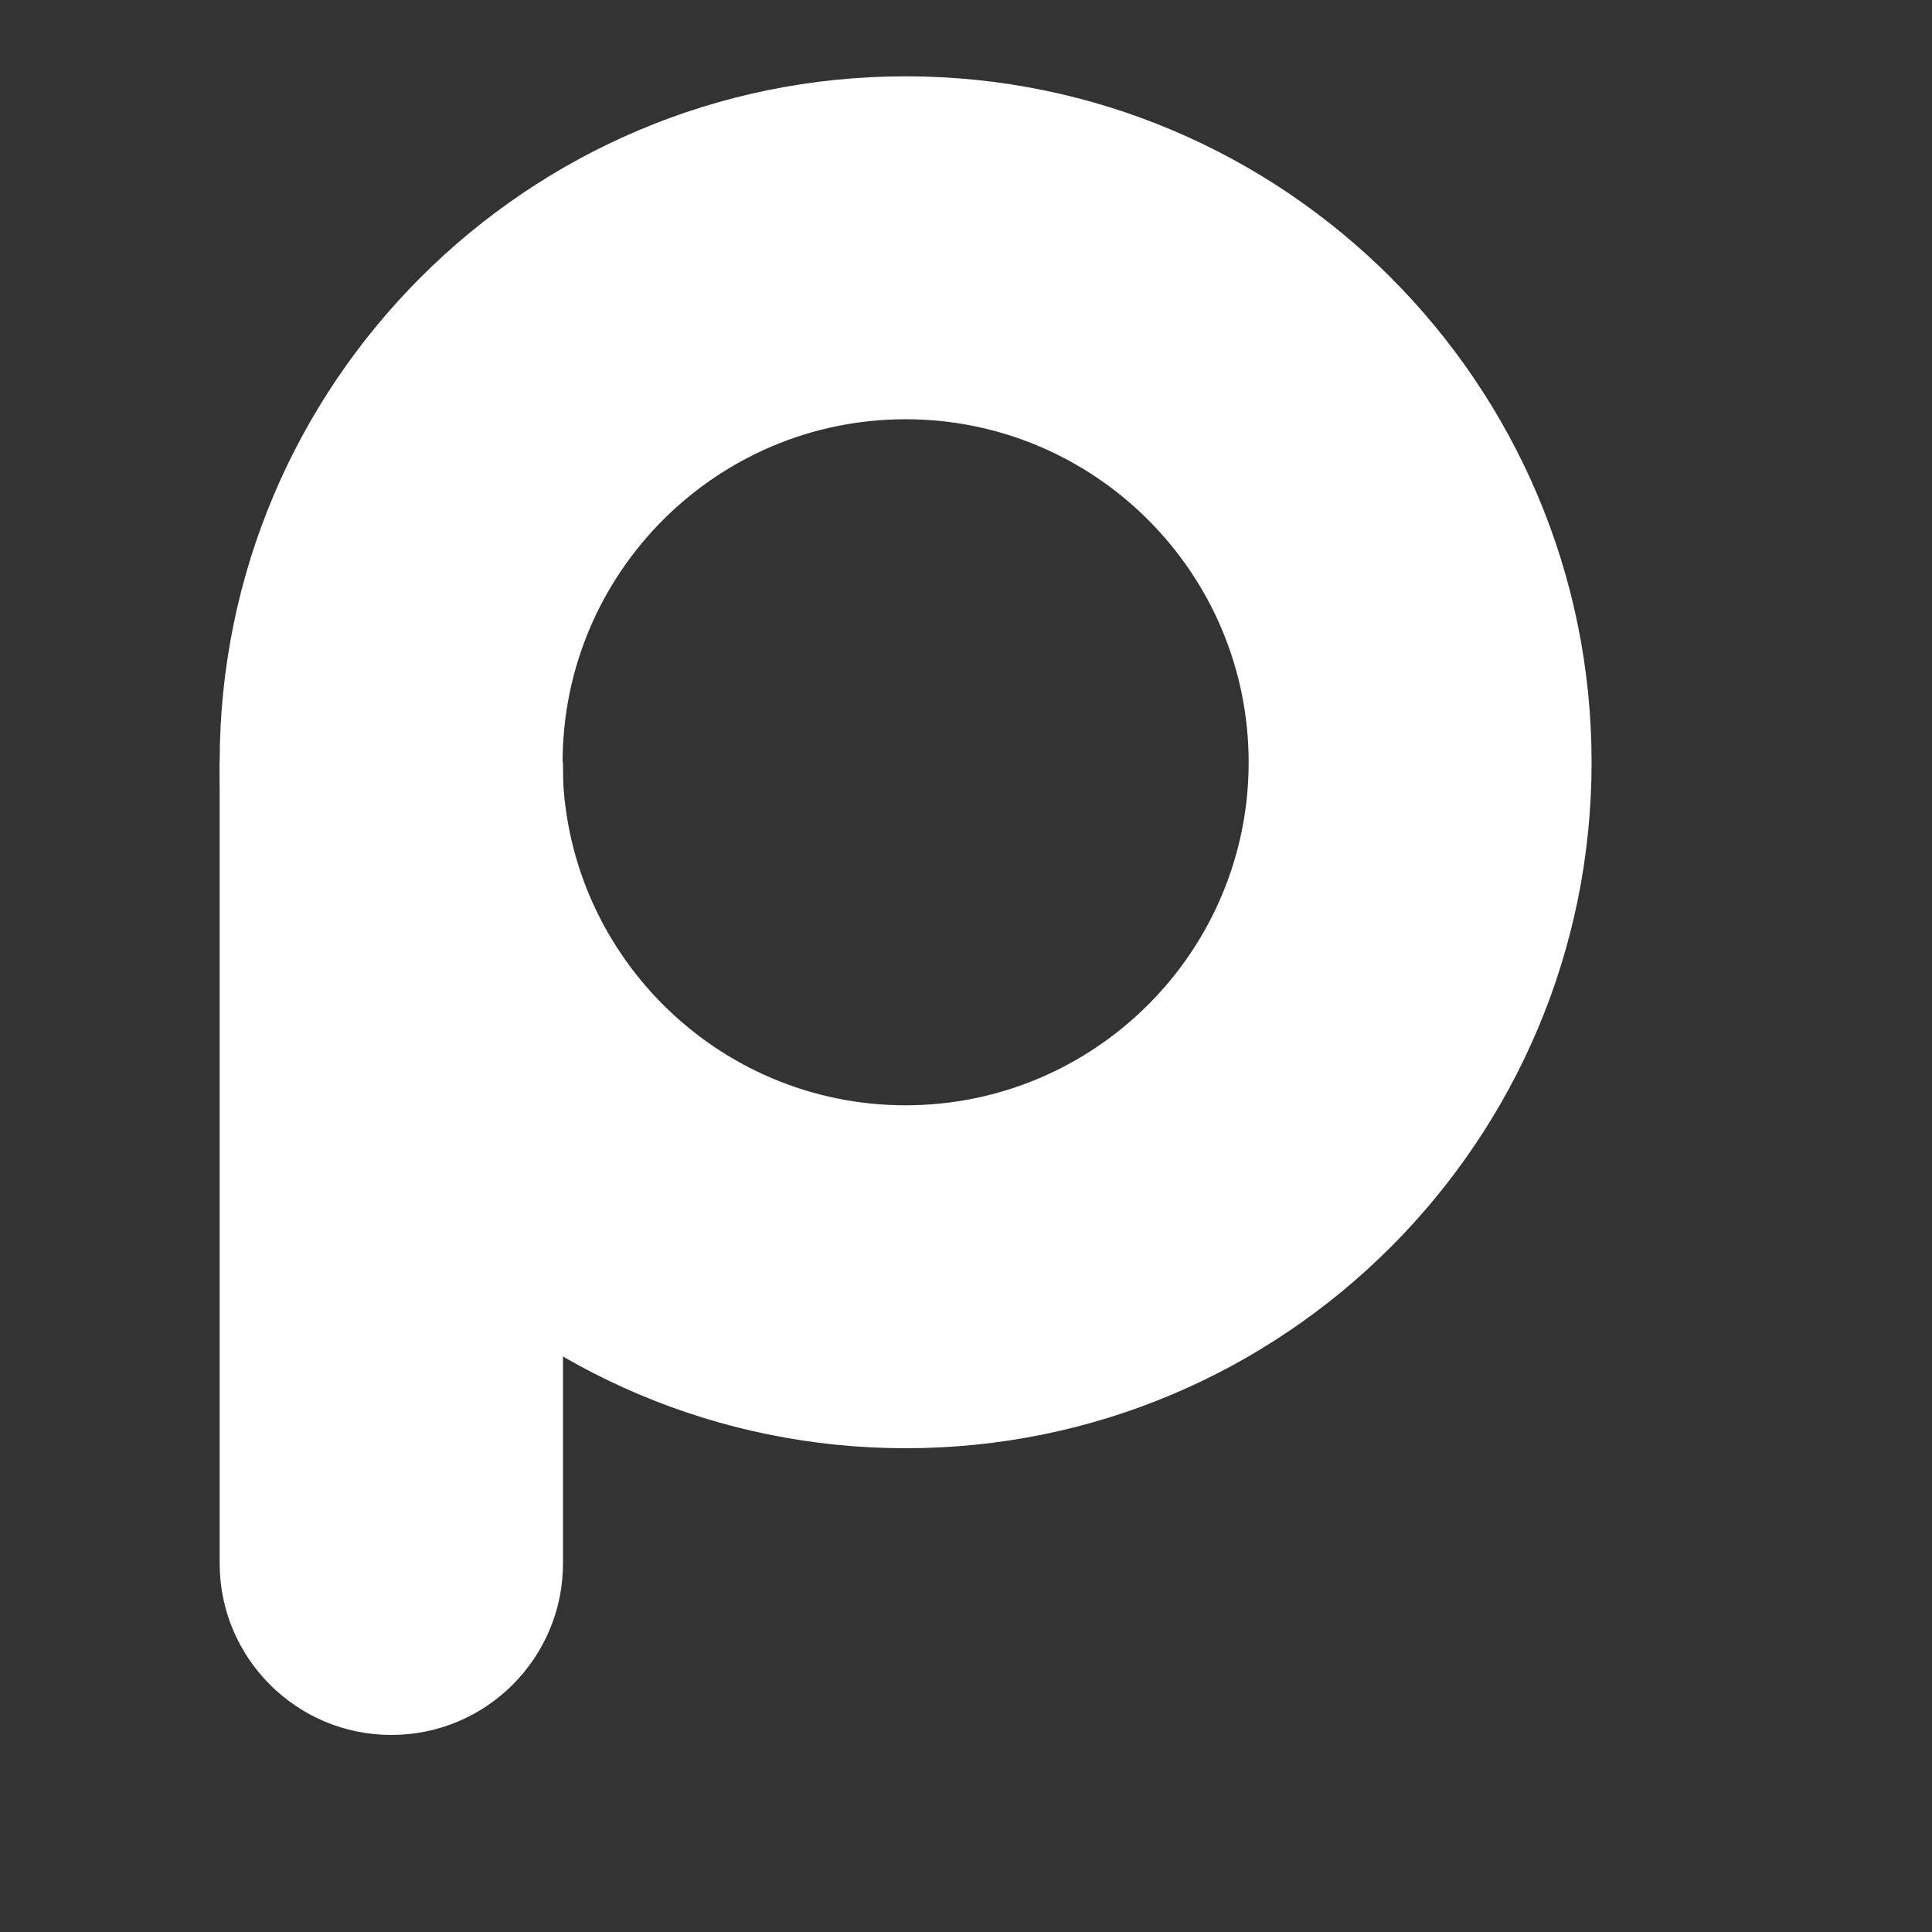<?xml version="1.0" encoding="UTF-8" standalone="no"?><!DOCTYPE svg PUBLIC "-//W3C//DTD SVG 1.1//EN" "http://www.w3.org/Graphics/SVG/1.1/DTD/svg11.dtd"><svg width="100%" height="100%" viewBox="0 0 10 10" version="1.1" xmlns="http://www.w3.org/2000/svg" xmlns:xlink="http://www.w3.org/1999/xlink" xml:space="preserve" xmlns:serif="http://www.serif.com/" style="fill-rule:evenodd;clip-rule:evenodd;stroke-linejoin:round;stroke-miterlimit:1.414;"><rect x="0" y="0" width="10" height="10" fill="#333333" stroke="none"/><g><path d="M2.025,8.98c-0.49,0 -0.888,-0.398 -0.888,-0.888c0,-1.446 0,-4.146 0,-4.146l1.777,0c0,0 0,2.7 0,4.146c0,0.49 -0.398,0.888 -0.888,0.888c0,0 -0.001,0 -0.001,0Z" style="fill:#fff;"/><path d="M1.137,3.946c0,1.959 1.591,3.55 3.551,3.55c1.959,0 3.55,-1.591 3.55,-3.55c0,-1.96 -1.591,-3.551 -3.551,-3.551c-1.959,0 -3.55,1.591 -3.55,3.551Zm1.775,0c0,0.979 0.796,1.775 1.775,1.775c0.98,0 1.776,-0.796 1.776,-1.775c0,-0.98 -0.796,-1.776 -1.776,-1.776c-0.979,0 -1.775,0.796 -1.775,1.776Z" style="fill:#fff;"/></g></svg>